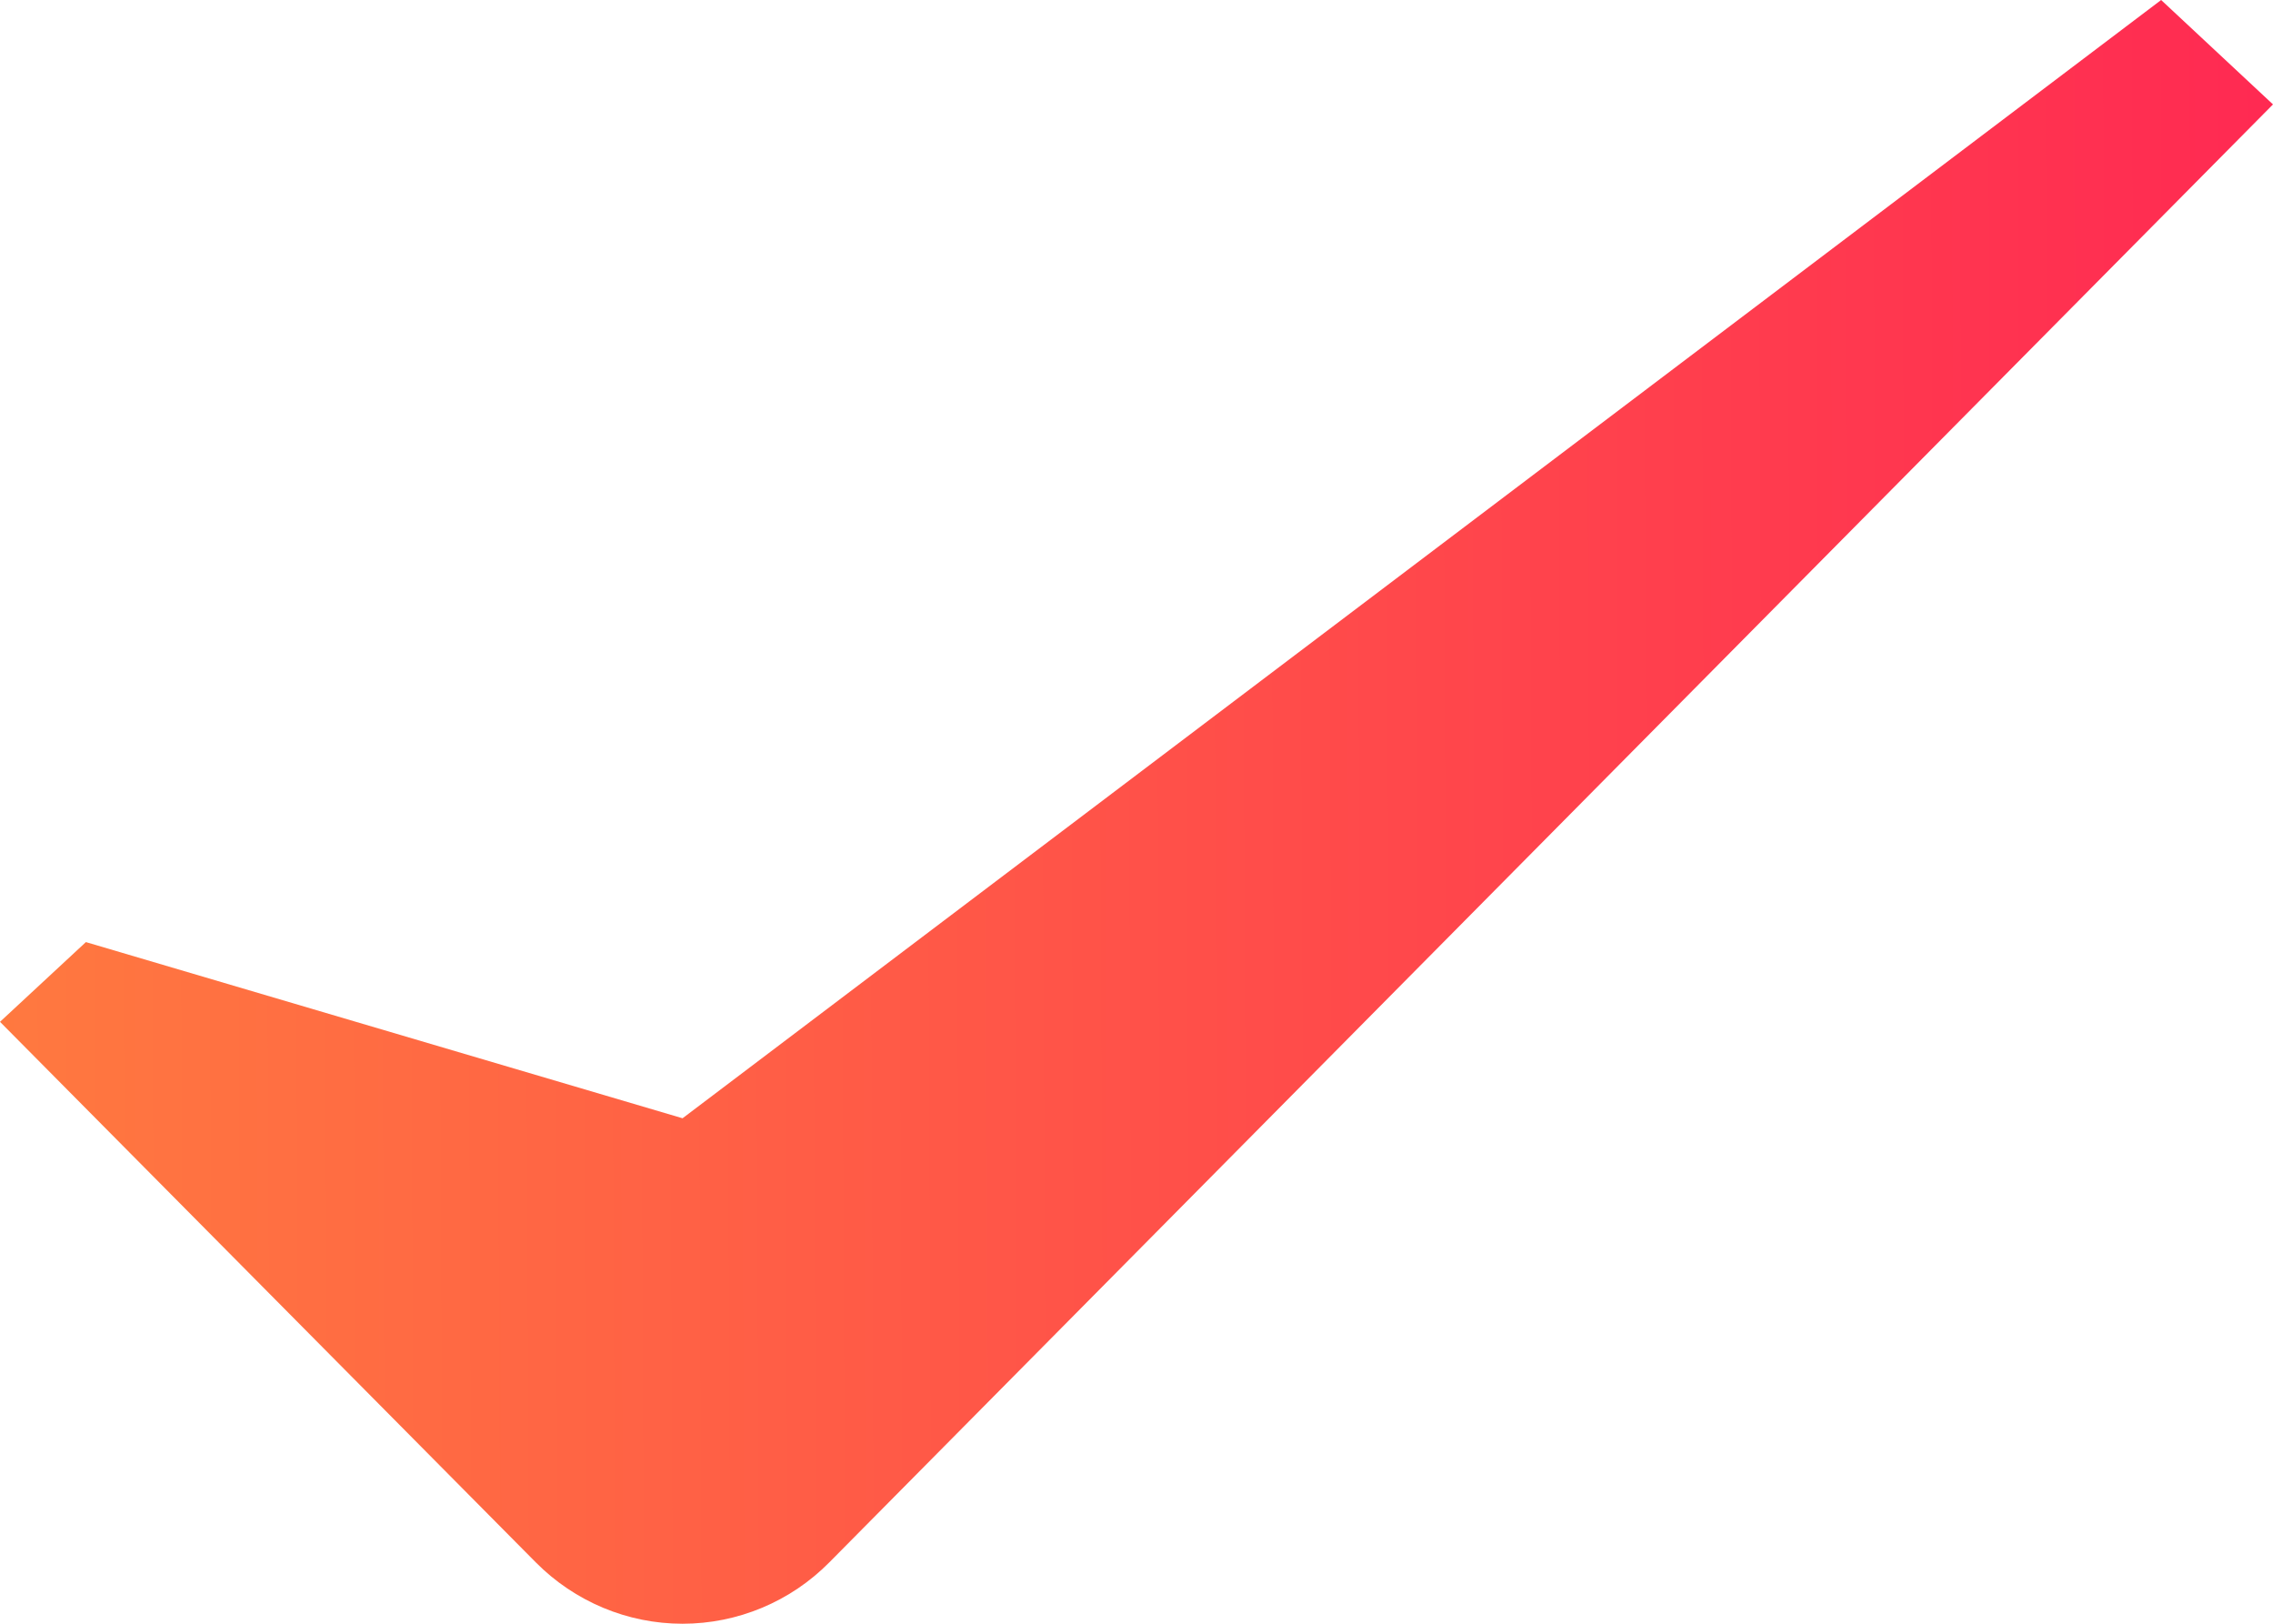<svg width="14" height="10" viewBox="0 0 14 10" fill="none" xmlns="http://www.w3.org/2000/svg">
<path fill-rule="evenodd" clip-rule="evenodd" d="M14 0.643L5.108 9.622C4.869 9.864 4.543 10 4.204 10C3.865 10 3.54 9.864 3.3 9.622L0 6.293L0.529 5.802L4.204 6.887L13.311 0L14 0.643Z" fill="url(#paint0_linear_1_1018)"/>
<defs>
<linearGradient id="paint0_linear_1_1018" x1="-5.515" y1="8" x2="21.398" y2="7.879" gradientUnits="userSpaceOnUse">
<stop stop-color="#FF9838"/>
<stop offset="1" stop-color="#FF005C"/>
</linearGradient>
</defs>
</svg>
